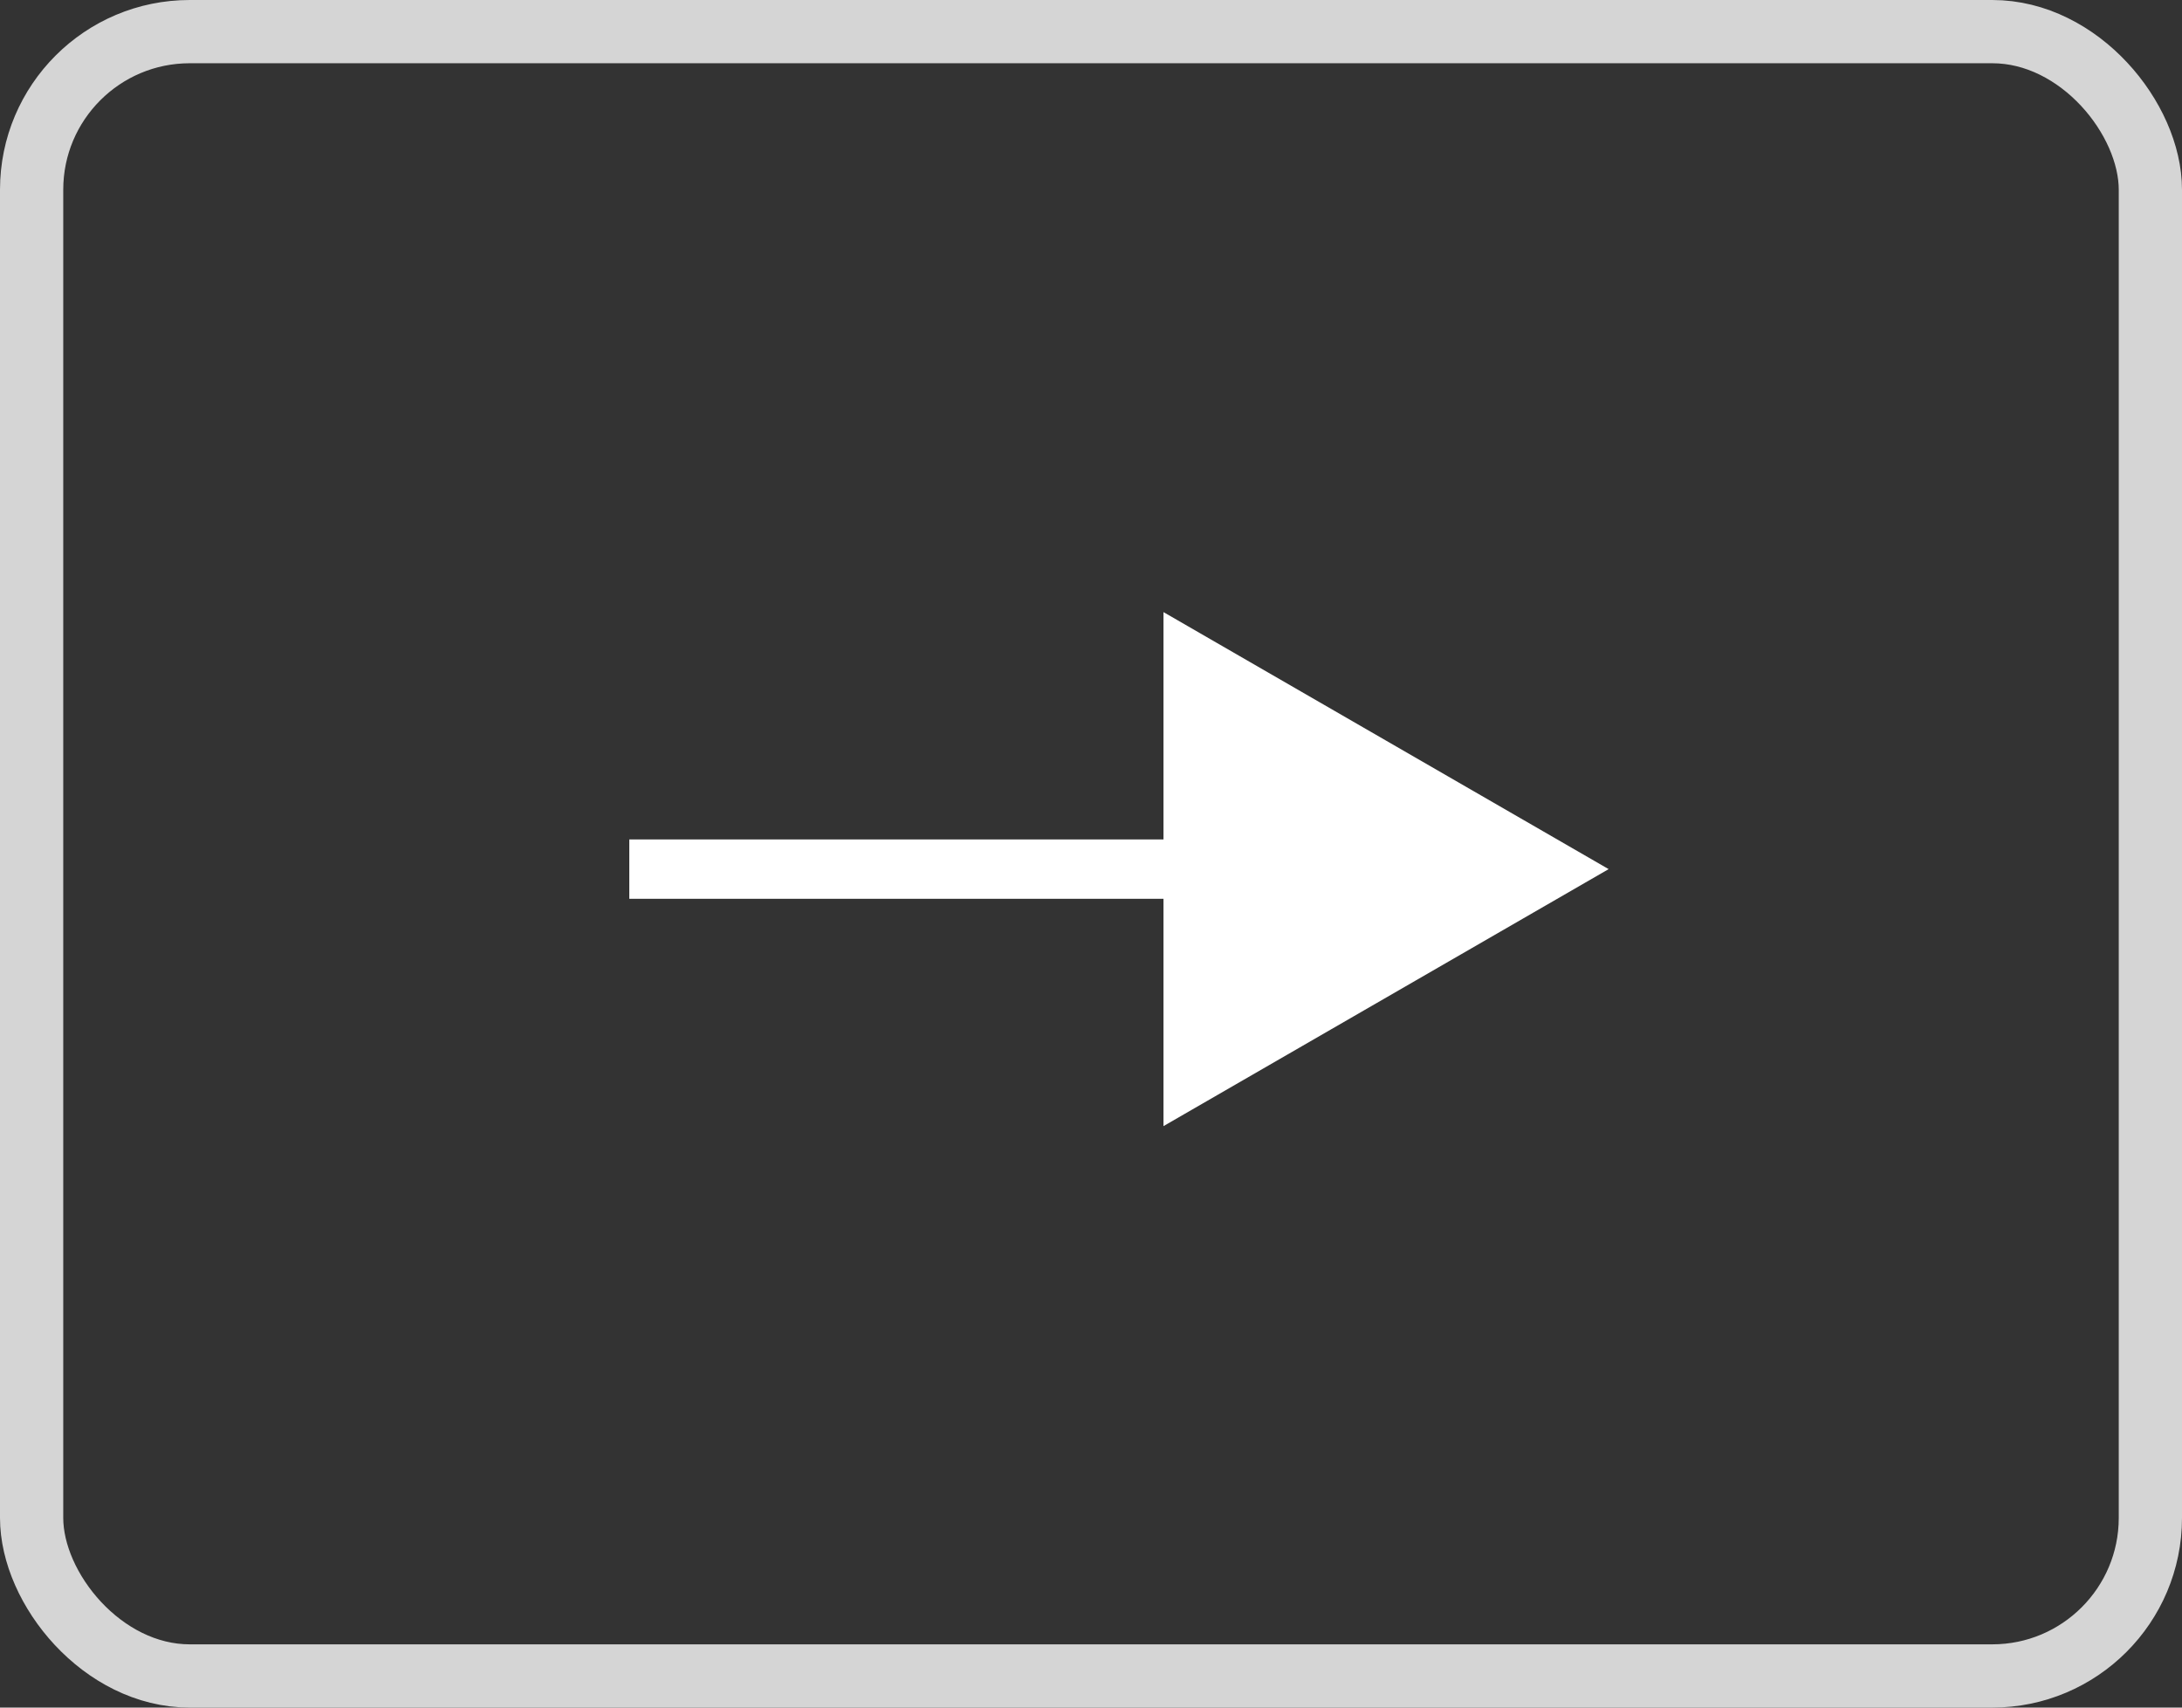 <svg width="69" height="54" viewBox="0 0 69 54" fill="none" xmlns="http://www.w3.org/2000/svg">
<rect x="0" y="0" width="69" height="54" fill="#333333" stroke="none"/>
<rect x="1" y="1" width="67" height="52" rx="5" stroke="#D5D5D5" stroke-width="2"/>
<path d="M50.869 27.485L36.792 35.612V19.357L50.869 27.485Z" fill="white"/>
<rect x="39.608" y="26.546" width="1.877" height="19.708" transform="rotate(90 39.608 26.546)" fill="white"/>
</svg>
